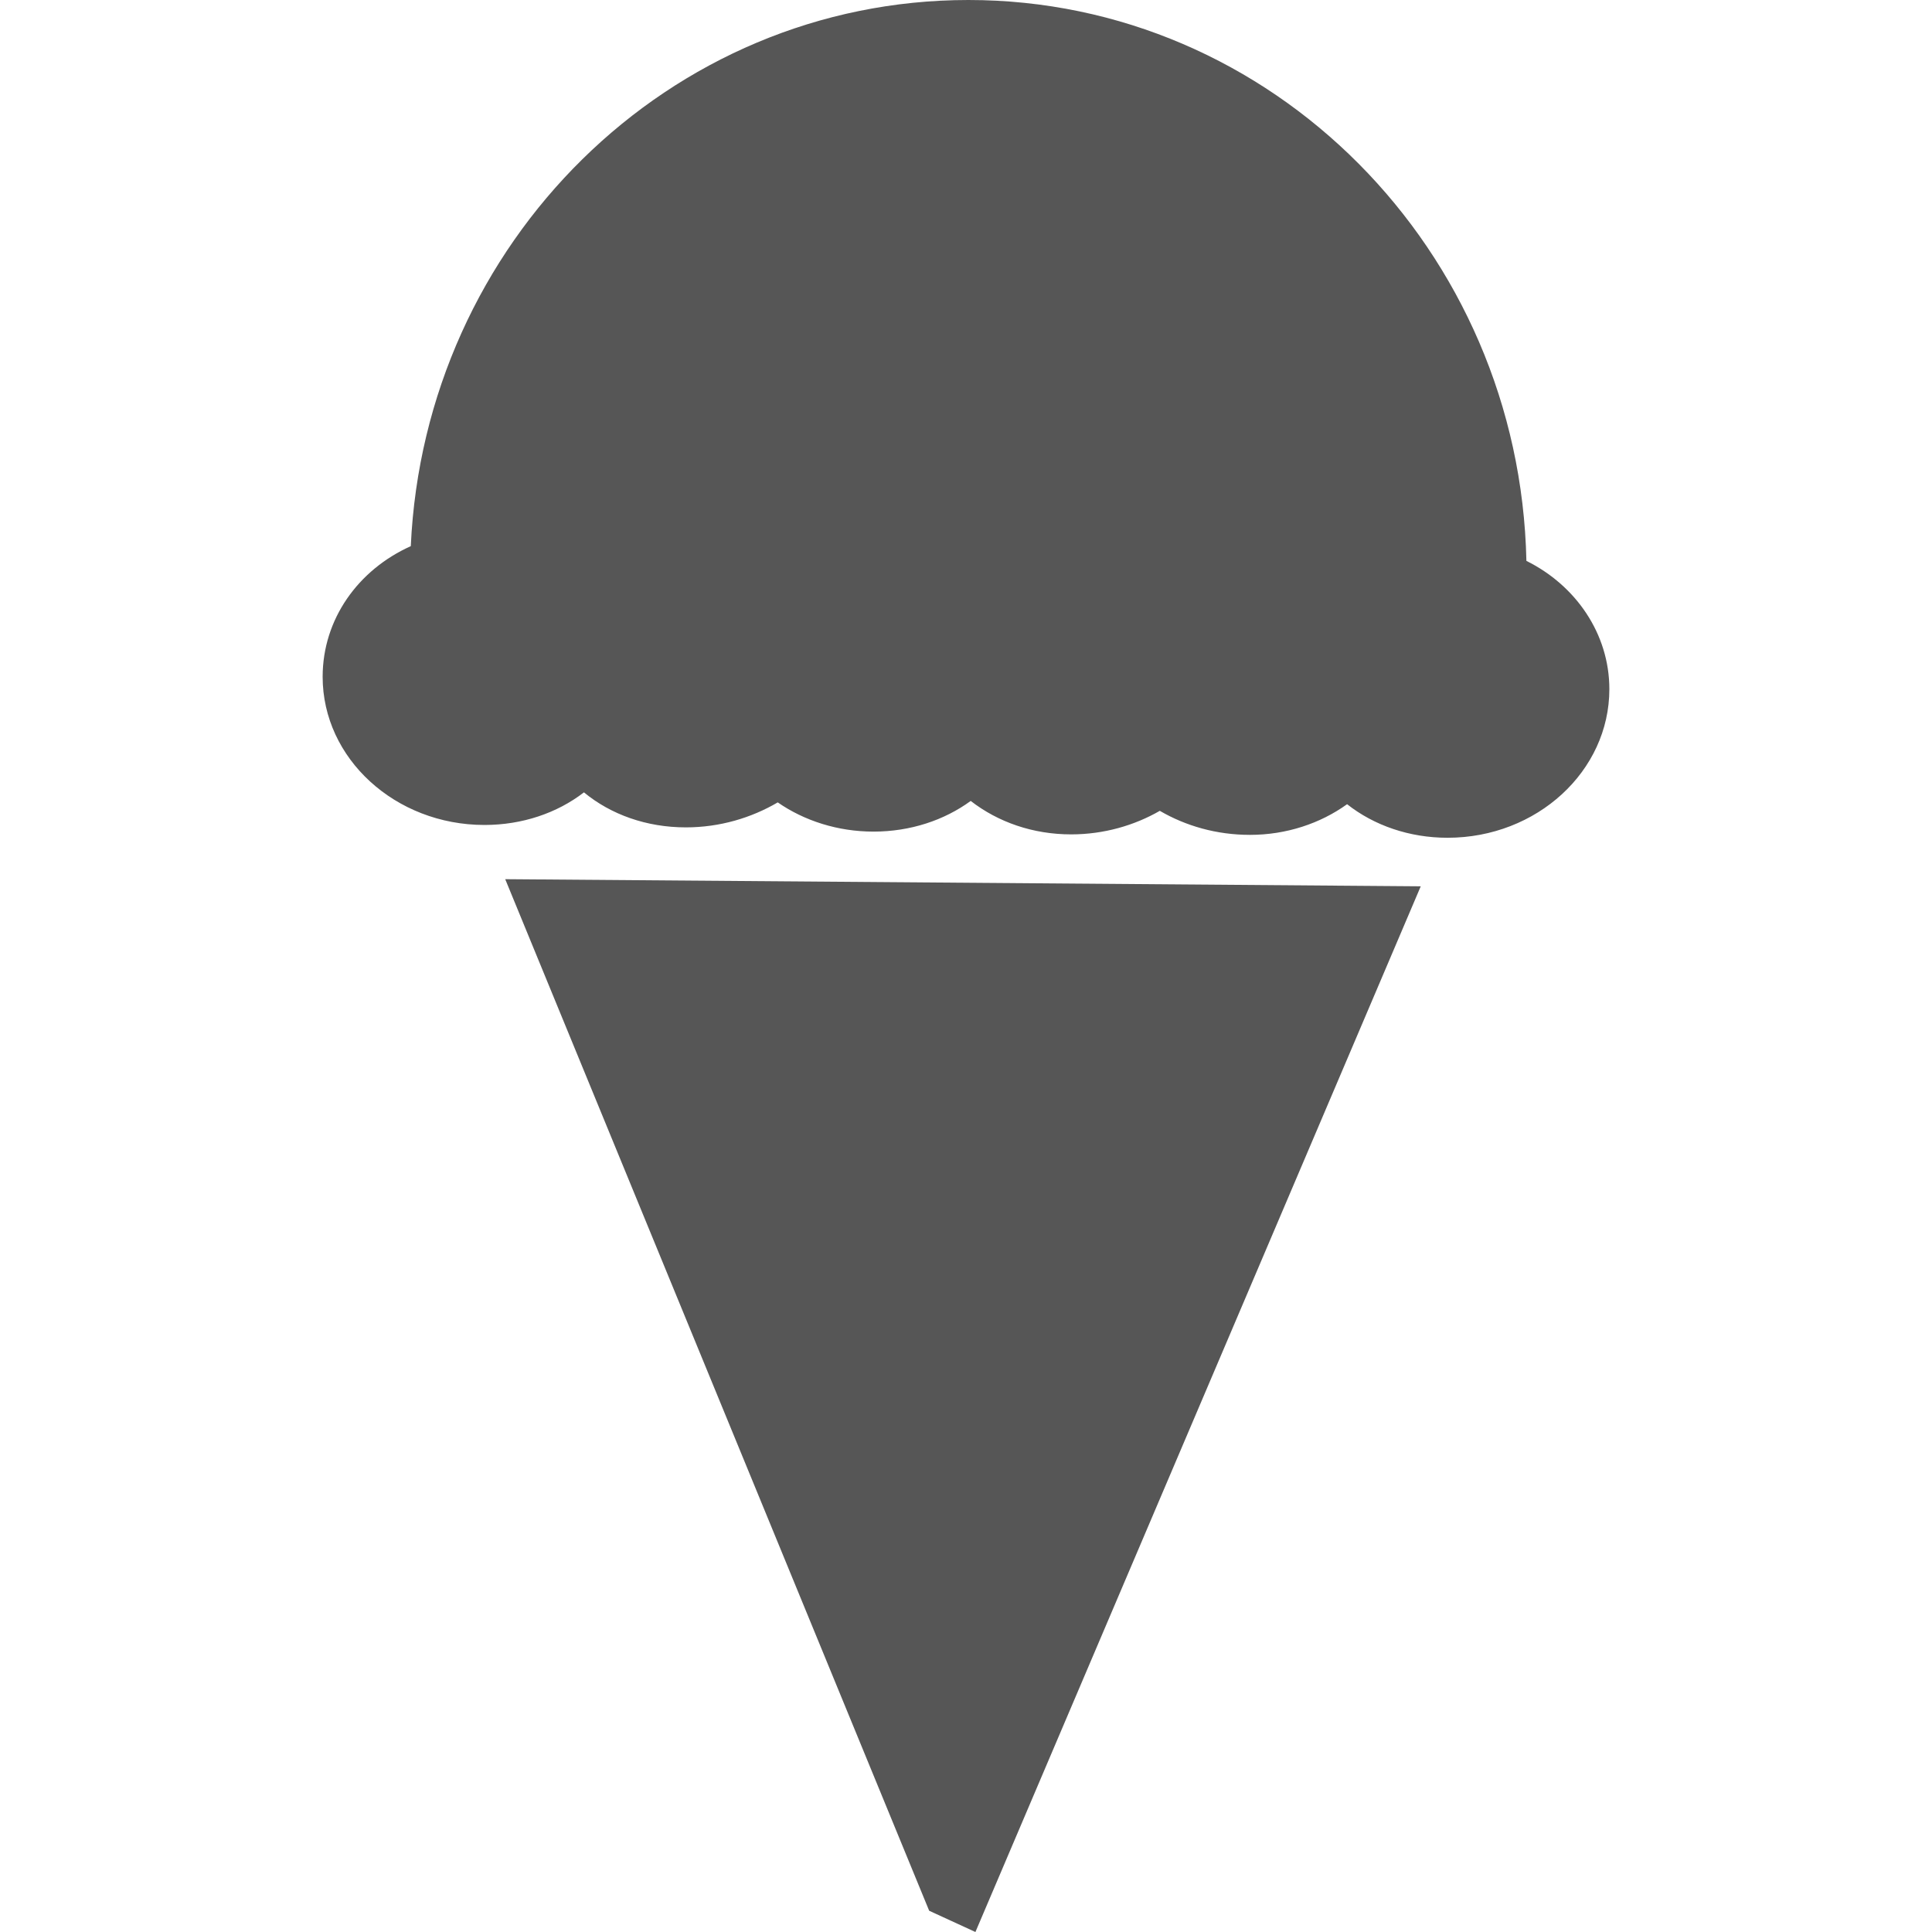 
<svg xmlns="http://www.w3.org/2000/svg" xmlns:xlink="http://www.w3.org/1999/xlink" width="16px" height="16px" viewBox="0 0 16 16" version="1.1">
<g id="surface1">
<path style=" stroke:none;fill-rule:evenodd;fill:#565656;fill-opacity:1;" d="M 3.402 4.523 C 2.965 4.719 2.672 5.129 2.672 5.605 C 2.672 6.281 3.273 6.832 4.012 6.832 C 4.324 6.832 4.613 6.734 4.836 6.562 C 5.059 6.746 5.355 6.852 5.68 6.852 C 5.961 6.852 6.223 6.773 6.441 6.645 C 6.66 6.797 6.938 6.887 7.234 6.887 C 7.539 6.887 7.82 6.793 8.039 6.633 C 8.266 6.809 8.555 6.91 8.871 6.91 C 9.141 6.91 9.395 6.836 9.605 6.715 C 9.82 6.84 10.074 6.914 10.352 6.914 C 10.652 6.914 10.934 6.82 11.156 6.66 C 11.379 6.836 11.672 6.938 11.988 6.938 C 12.727 6.938 13.328 6.387 13.328 5.707 C 13.328 5.25 13.051 4.848 12.641 4.645 C 12.586 2.07 10.535 0 8.02 0 C 5.539 0 3.516 2.008 3.402 4.523 Z M 4.184 7.281 L 7.695 15.824 L 8.078 16 L 11.766 7.34 Z M 4.184 7.281 "/>
</g>
</svg>
